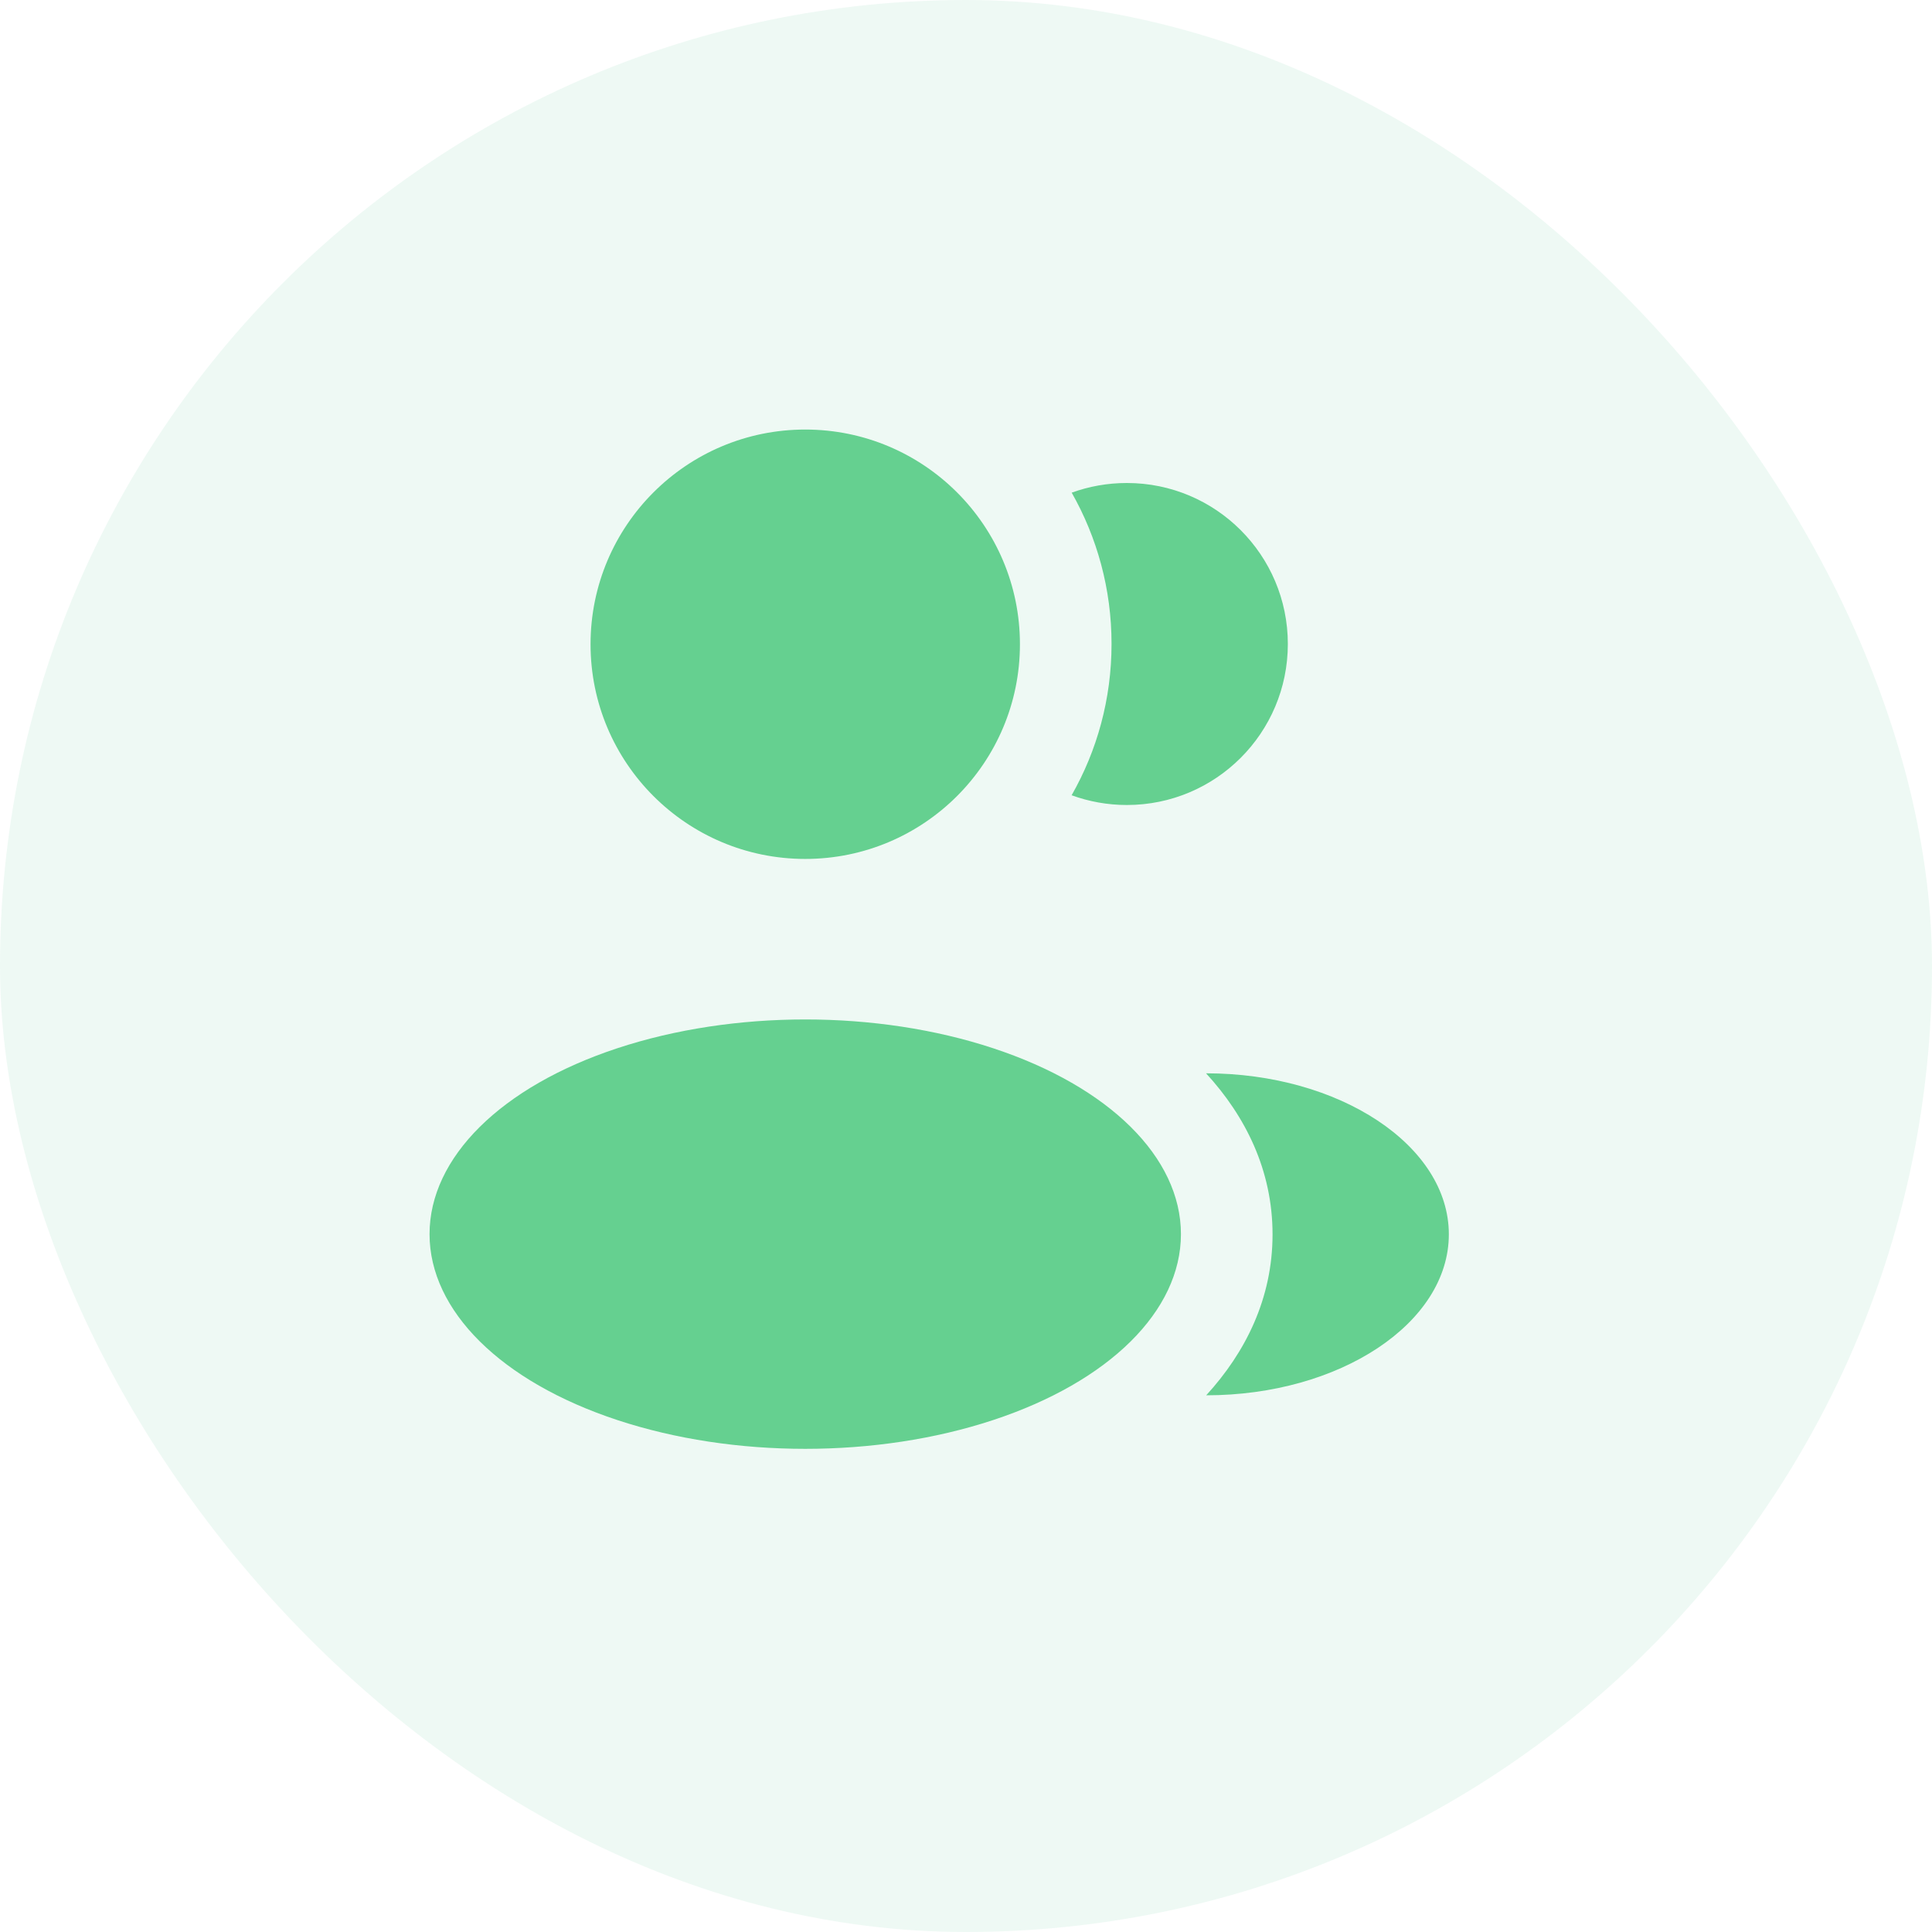 <svg width="24" height="24" viewBox="0 0 24 24" fill="none" xmlns="http://www.w3.org/2000/svg">
    <rect width="24" height="24" rx="12" fill="#00A45F" fill-opacity="0.07"/>
    <ellipse cx="10.003" cy="8.003" rx="2.667" ry="2.667" fill="#65D090"/>
    <ellipse cx="10.003" cy="15.331" rx="4.667" ry="2.667" fill="#65D090"/>
    <path d="M17.998 15.333C17.998 16.438 16.641 17.333 14.984 17.333C15.472 16.8 15.808 16.13 15.808 15.334C15.808 14.537 15.472 13.867 14.982 13.333C16.639 13.333 17.998 14.229 17.998 15.333Z" fill="#65D090"/>
    <path d="M15.998 8C15.998 9.105 15.103 10 13.998 10C13.757 10 13.526 9.957 13.312 9.879C13.628 9.325 13.808 8.683 13.808 7.999C13.808 7.316 13.628 6.675 13.313 6.12C13.527 6.042 13.758 6 13.998 6C15.103 6 15.998 6.895 15.998 8Z" fill="#65D090"/>
    </svg>
    